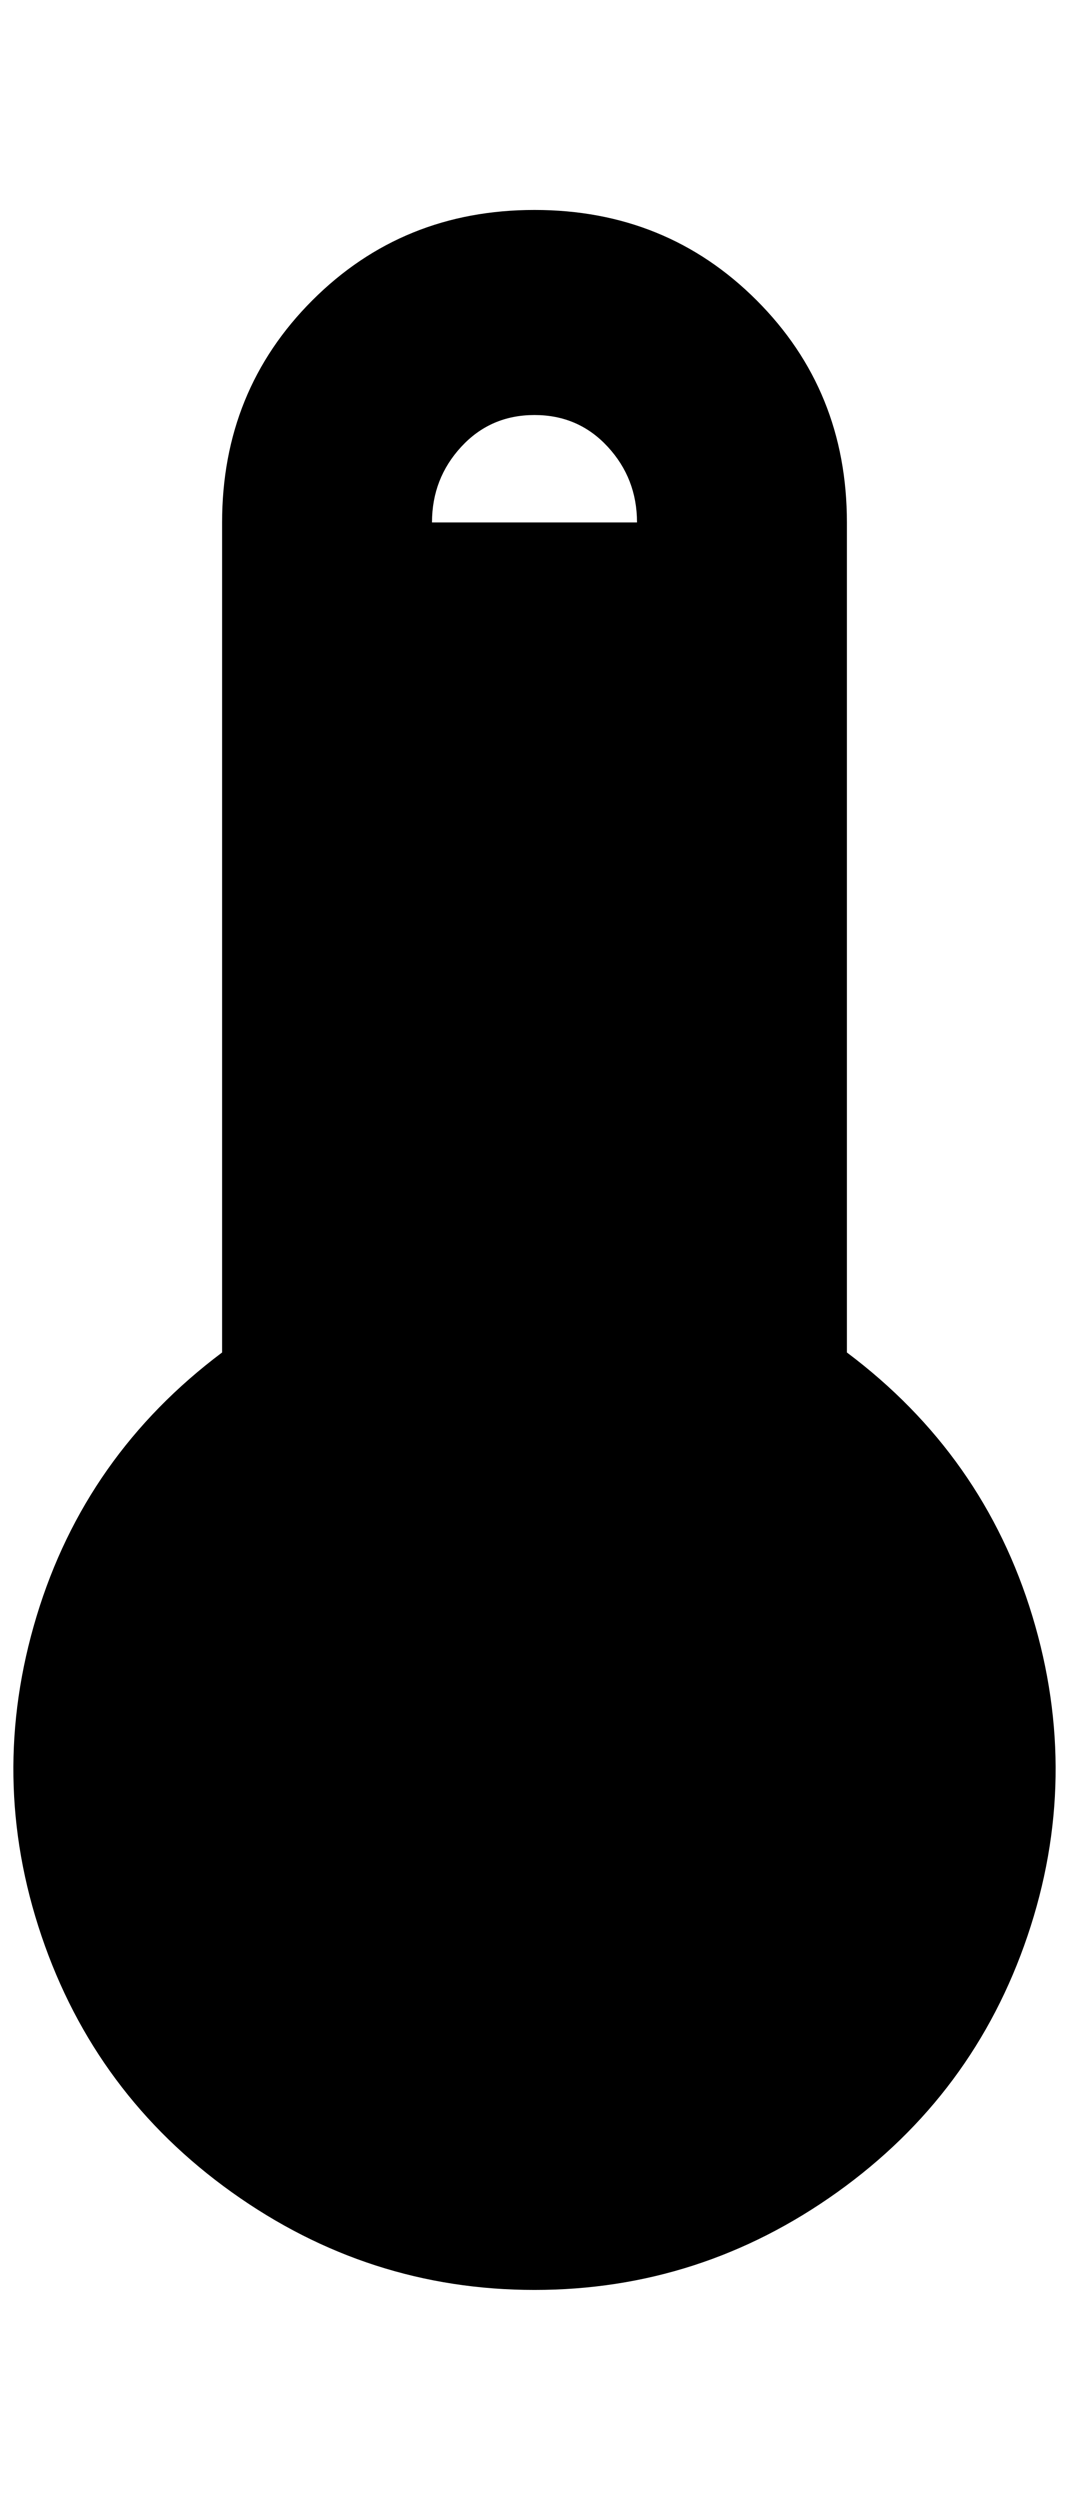<?xml version="1.0" standalone="no"?>
<!DOCTYPE svg PUBLIC "-//W3C//DTD SVG 1.1//EN" "http://www.w3.org/Graphics/SVG/1.1/DTD/svg11.dtd" >
<svg xmlns="http://www.w3.org/2000/svg" xmlns:xlink="http://www.w3.org/1999/xlink" version="1.1" viewBox="-11 0 876 2048">
   <path fill="currentColor"
d="M683 1108v-680q0 -108 -74 -182t-182 -74t-182 74t-74 182v680q-112 84 -152 216t4 262t156 210t248 80t248 -80t156 -210t4 -262t-152 -216zM427 340q36 0 60 26t24 62h-168q0 -36 24 -62t60 -26z" />
</svg>
